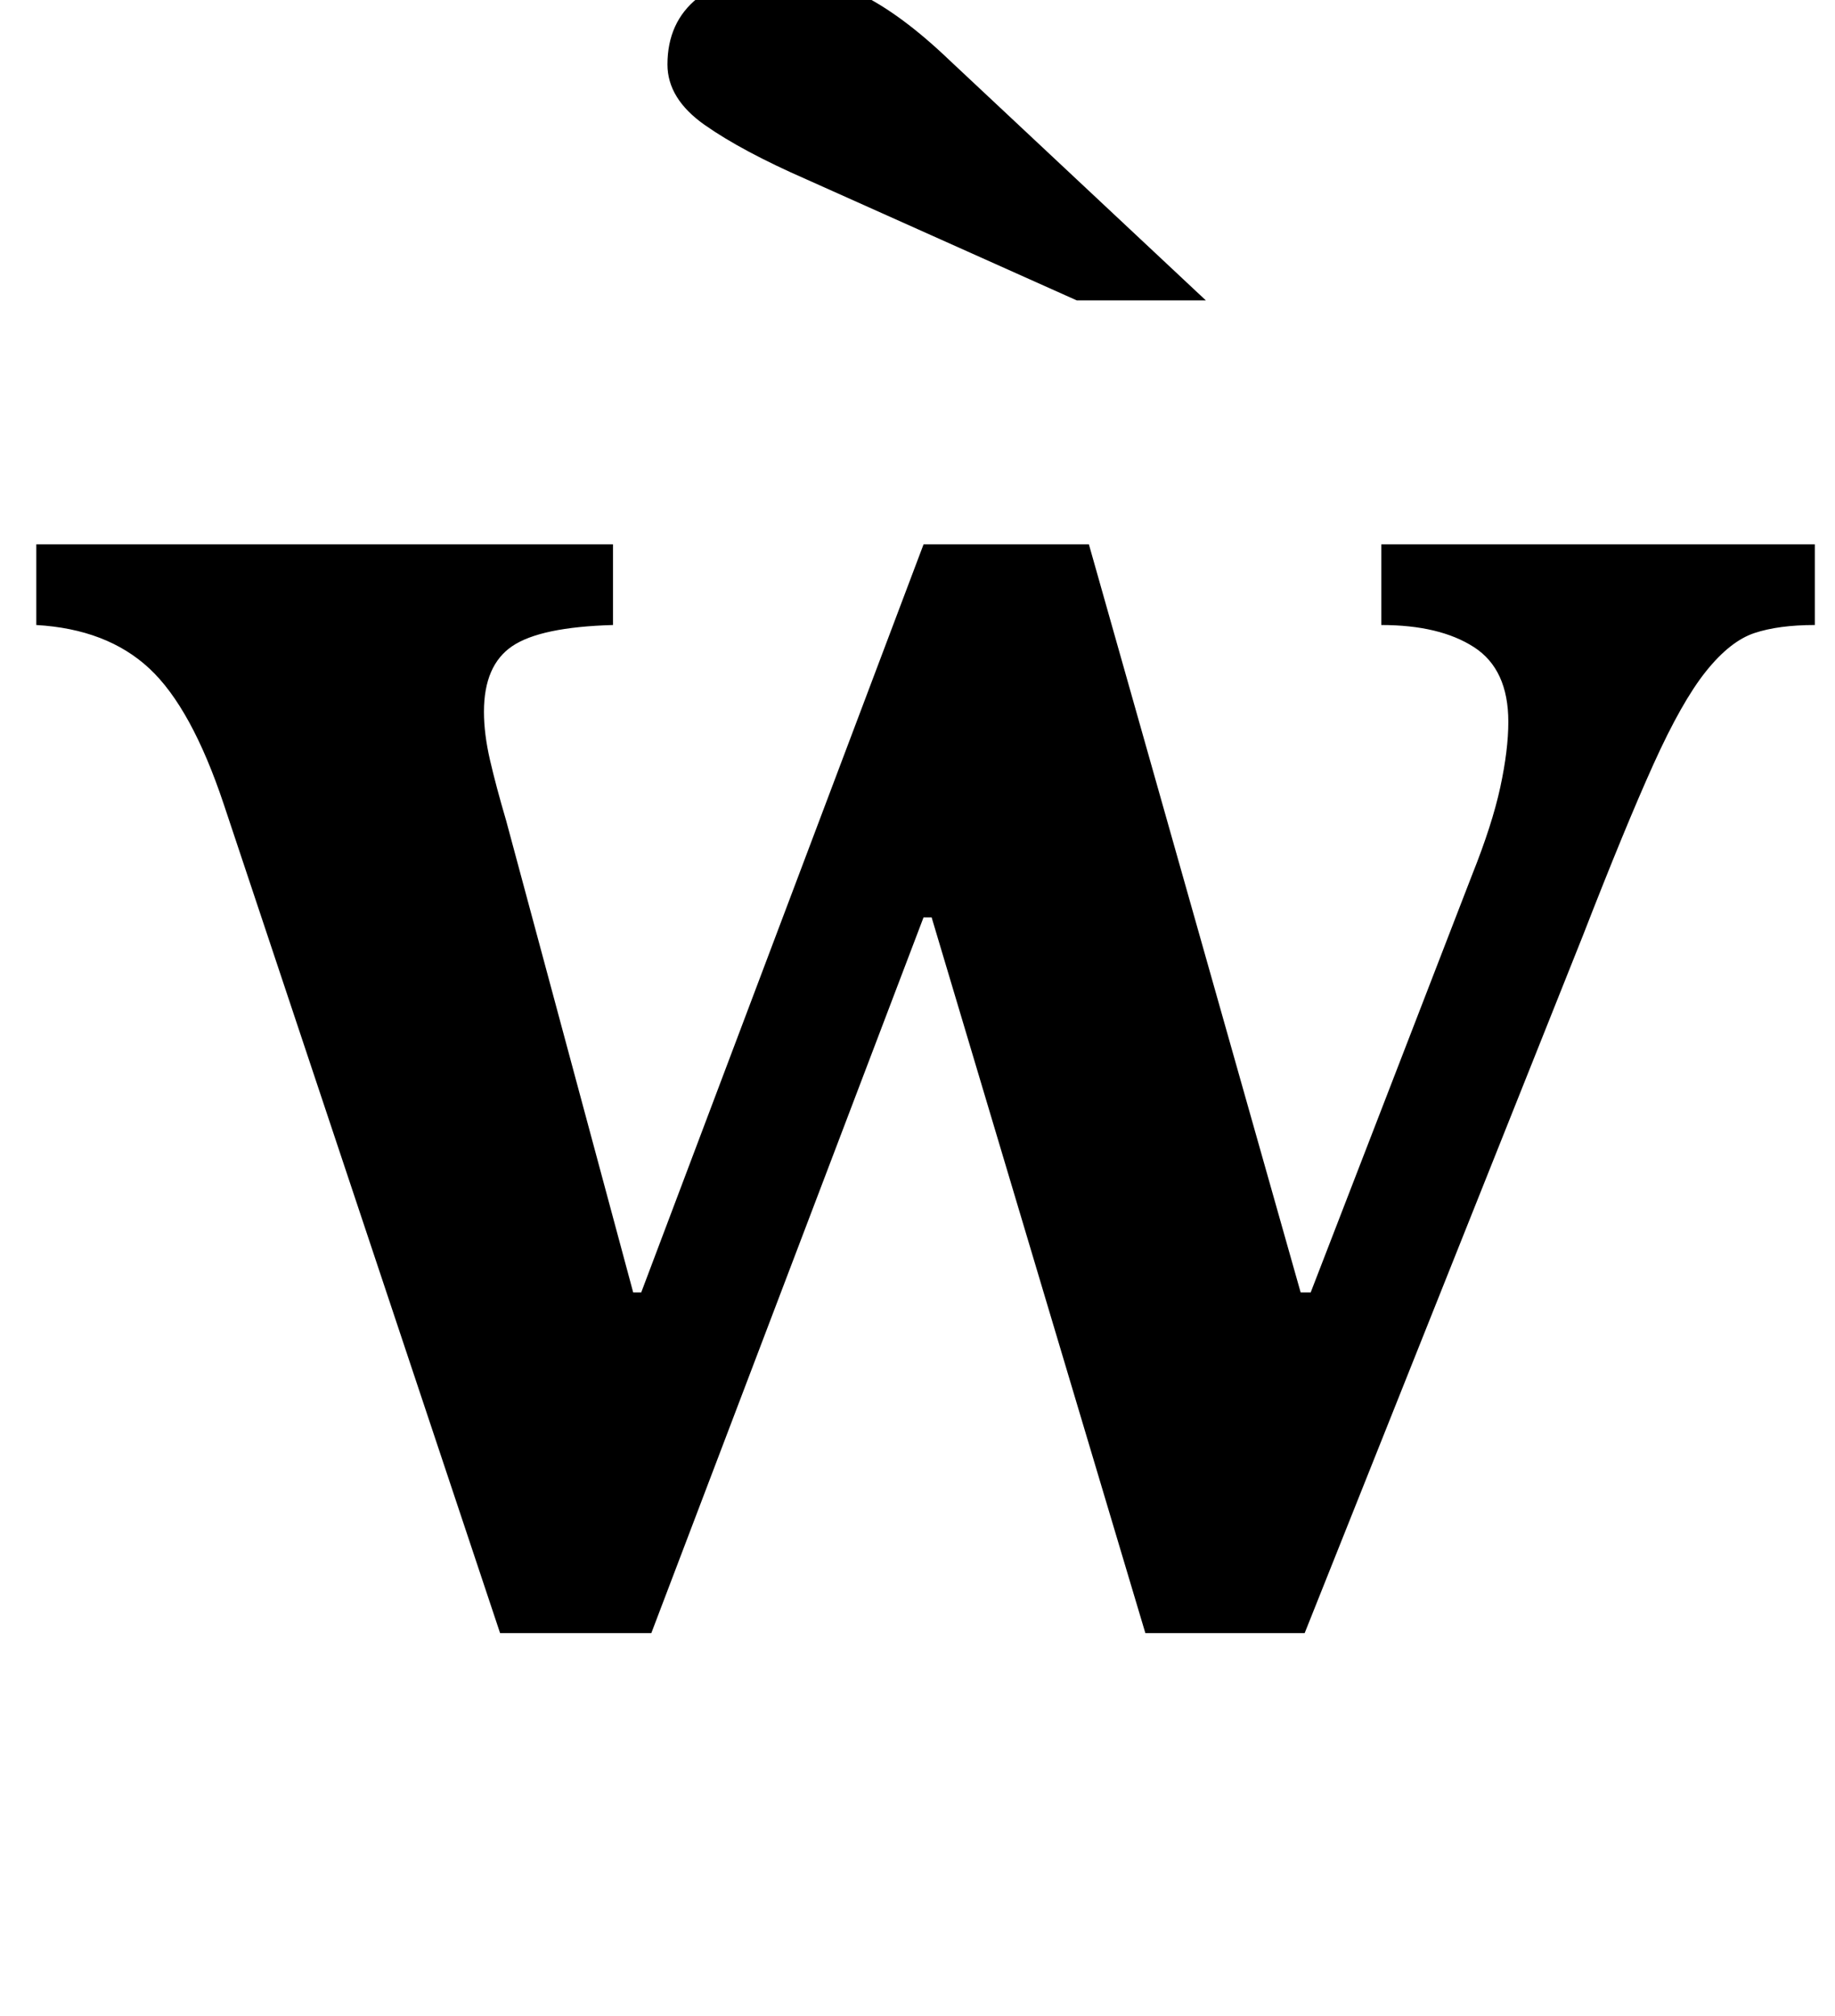 <?xml version="1.0" standalone="no"?>
<!DOCTYPE svg PUBLIC "-//W3C//DTD SVG 1.1//EN" "http://www.w3.org/Graphics/SVG/1.1/DTD/svg11.dtd" >
<svg xmlns="http://www.w3.org/2000/svg" xmlns:xlink="http://www.w3.org/1999/xlink" version="1.1" viewBox="-10 0 910 1000">
  <g transform="matrix(1 0 0 -1 0 800)">
   <path fill="currentColor"
d="M313 -10h-75l-137 411q-16 48 -37 67.5t-56 21.5v40h286v-40q-36 -1 -50 -10.5t-14 -32.5q0 -11 3 -24t8 -30l63 -234h4l140 371h82l105 -371h5l80 207q10 25 14 43.5t4 32.5q0 26 -17 37t-46 11v40h215v-40q-18 0 -30 -4t-24 -19t-26 -46t-35 -85l-138 -346h-79
l-106 355h-4zM524 651l-134 60q-32 14 -50.5 27t-18.5 30q0 21 15 33t40 12q20 0 40.5 -10t44.5 -33l127 -119h-64z" />
  </g>

</svg>
